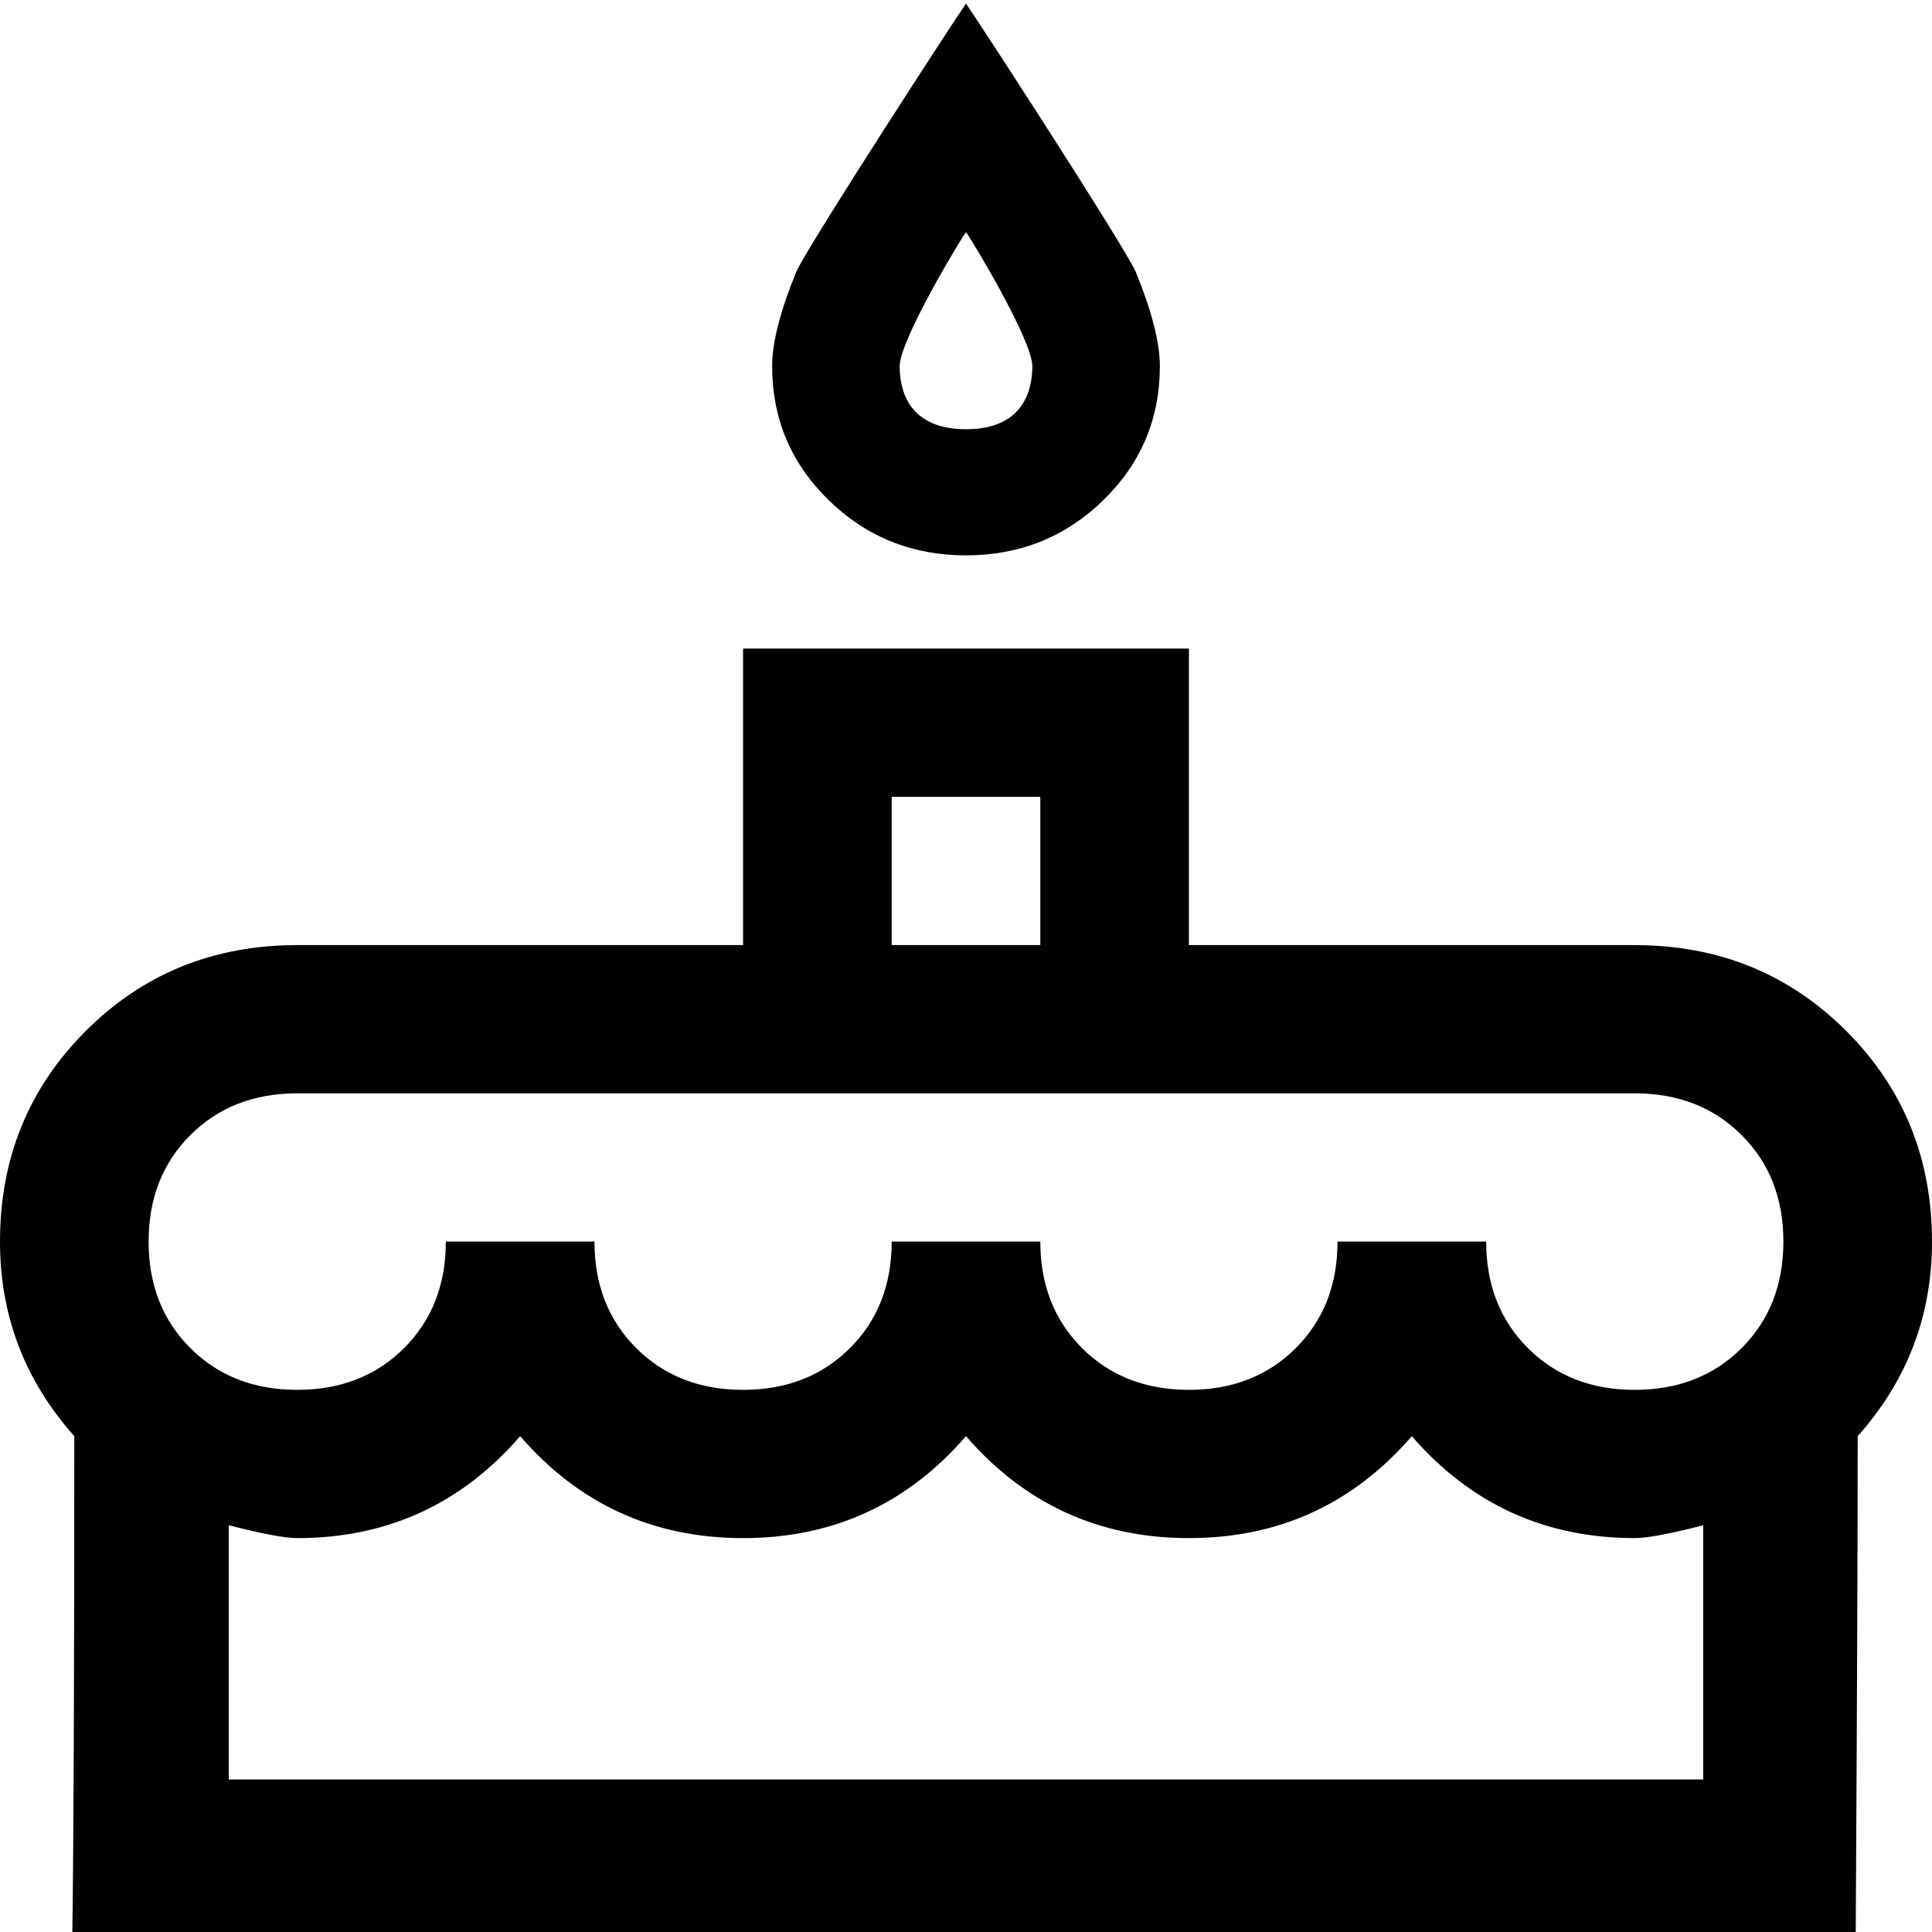 <?xml version="1.0" encoding="UTF-8"?>
<svg width="76px" height="76px" viewBox="0 0 76 76" version="1.1" xmlns="http://www.w3.org/2000/svg" xmlns:xlink="http://www.w3.org/1999/xlink">
    <!-- Generator: Sketch 48.1 (47250) - http://www.bohemiancoding.com/sketch -->
    <title>birthday-cake</title>
    <desc>Created with Sketch.</desc>
    <defs></defs>
    <g id="birthday-cake---f1fd" stroke="none" stroke-width="1" fill="none" fill-rule="evenodd">
        <path d="M38,0.141 C38.516,0.877 44.143,9.546 44.673,10.683 C45.308,12.234 45.626,13.474 45.626,14.404 C45.626,16.471 44.885,18.228 43.402,19.675 C41.919,21.122 40.118,21.846 38,21.846 C35.882,21.846 34.081,21.122 32.598,19.675 C31.115,18.228 30.374,16.471 30.374,14.404 C30.374,13.474 30.692,12.234 31.327,10.683 C31.857,9.546 37.484,0.877 38,0.141 Z M38,9.133 C37.894,9.236 35.391,13.355 35.391,14.404 C35.391,15.454 35.82,16.885 38,16.885 C40.18,16.885 40.609,15.454 40.609,14.404 C40.609,13.355 38.106,9.236 38,9.133 Z M38,25.514 C39.462,25.514 42.385,25.514 43.846,25.514 C44.577,25.514 46.038,25.514 46.769,25.514 C46.769,26.243 46.769,27.701 46.769,28.43 C46.769,30.617 46.769,34.991 46.769,37.178 C51.154,37.178 51.154,37.178 64.308,37.178 C67.596,37.178 70.367,38.301 72.62,40.549 C74.873,42.797 76,45.561 76,48.841 C76,51.757 75.026,54.308 73.077,56.495 C73.077,60.626 73.051,67.128 73,76 L2.846,76 C2.897,72.291 2.923,65.79 2.923,56.495 C0.974,54.308 0,51.757 0,48.841 C0,45.561 1.127,42.797 3.38,40.549 C5.633,38.301 8.404,37.178 11.692,37.178 C17.538,37.178 24.846,37.178 29.231,37.178 C29.231,34.991 29.231,30.617 29.231,28.43 C29.231,27.701 29.231,26.243 29.231,25.514 C29.962,25.514 31.423,25.514 32.154,25.514 C33.615,25.514 36.538,25.514 38,25.514 Z M35.077,31.346 C35.077,32.804 35.077,35.72 35.077,37.178 C36.538,37.178 39.462,37.178 40.923,37.178 C40.923,35.72 40.923,32.804 40.923,31.346 C39.462,31.346 36.538,31.346 35.077,31.346 Z M11.692,43.009 C9.987,43.009 8.587,43.556 7.49,44.65 C6.394,45.743 5.846,47.14 5.846,48.841 C5.846,50.542 6.394,51.939 7.49,53.033 C8.587,54.126 9.987,54.673 11.692,54.673 C13.397,54.673 14.798,54.126 15.894,53.033 C16.99,51.939 17.538,50.542 17.538,48.841 C19.487,48.841 19.487,48.841 23.385,48.841 C23.385,50.542 23.933,51.939 25.029,53.033 C26.125,54.126 27.526,54.673 29.231,54.673 C30.936,54.673 32.337,54.126 33.433,53.033 C34.529,51.939 35.077,50.542 35.077,48.841 C37.026,48.841 37.026,48.841 40.923,48.841 C40.923,50.542 41.471,51.939 42.567,53.033 C43.663,54.126 45.064,54.673 46.769,54.673 C48.474,54.673 49.875,54.126 50.971,53.033 C52.067,51.939 52.615,50.542 52.615,48.841 C54.564,48.841 54.564,48.841 58.462,48.841 C58.462,50.542 59.01,51.939 60.106,53.033 C61.202,54.126 62.603,54.673 64.308,54.673 C66.013,54.673 67.413,54.126 68.51,53.033 C69.606,51.939 70.154,50.542 70.154,48.841 C70.154,47.14 69.606,45.743 68.51,44.65 C67.413,43.556 66.013,43.009 64.308,43.009 C46.769,43.009 46.769,43.009 11.692,43.009 Z M20.462,56.495 C18.147,59.168 15.224,60.505 11.692,60.505 C11.205,60.505 10.308,60.336 9,60 L9,70 L67,70 L67,60 C65.692,60.336 64.795,60.505 64.308,60.505 C60.776,60.505 57.853,59.168 55.538,56.495 C53.224,59.168 50.301,60.505 46.769,60.505 C43.237,60.505 40.314,59.168 38,56.495 C35.686,59.168 32.763,60.505 29.231,60.505 C25.699,60.505 22.776,59.168 20.462,56.495 Z" id="birthday-cake" fill="#000000" fill-rule="nonzero"></path>
    </g>
</svg>